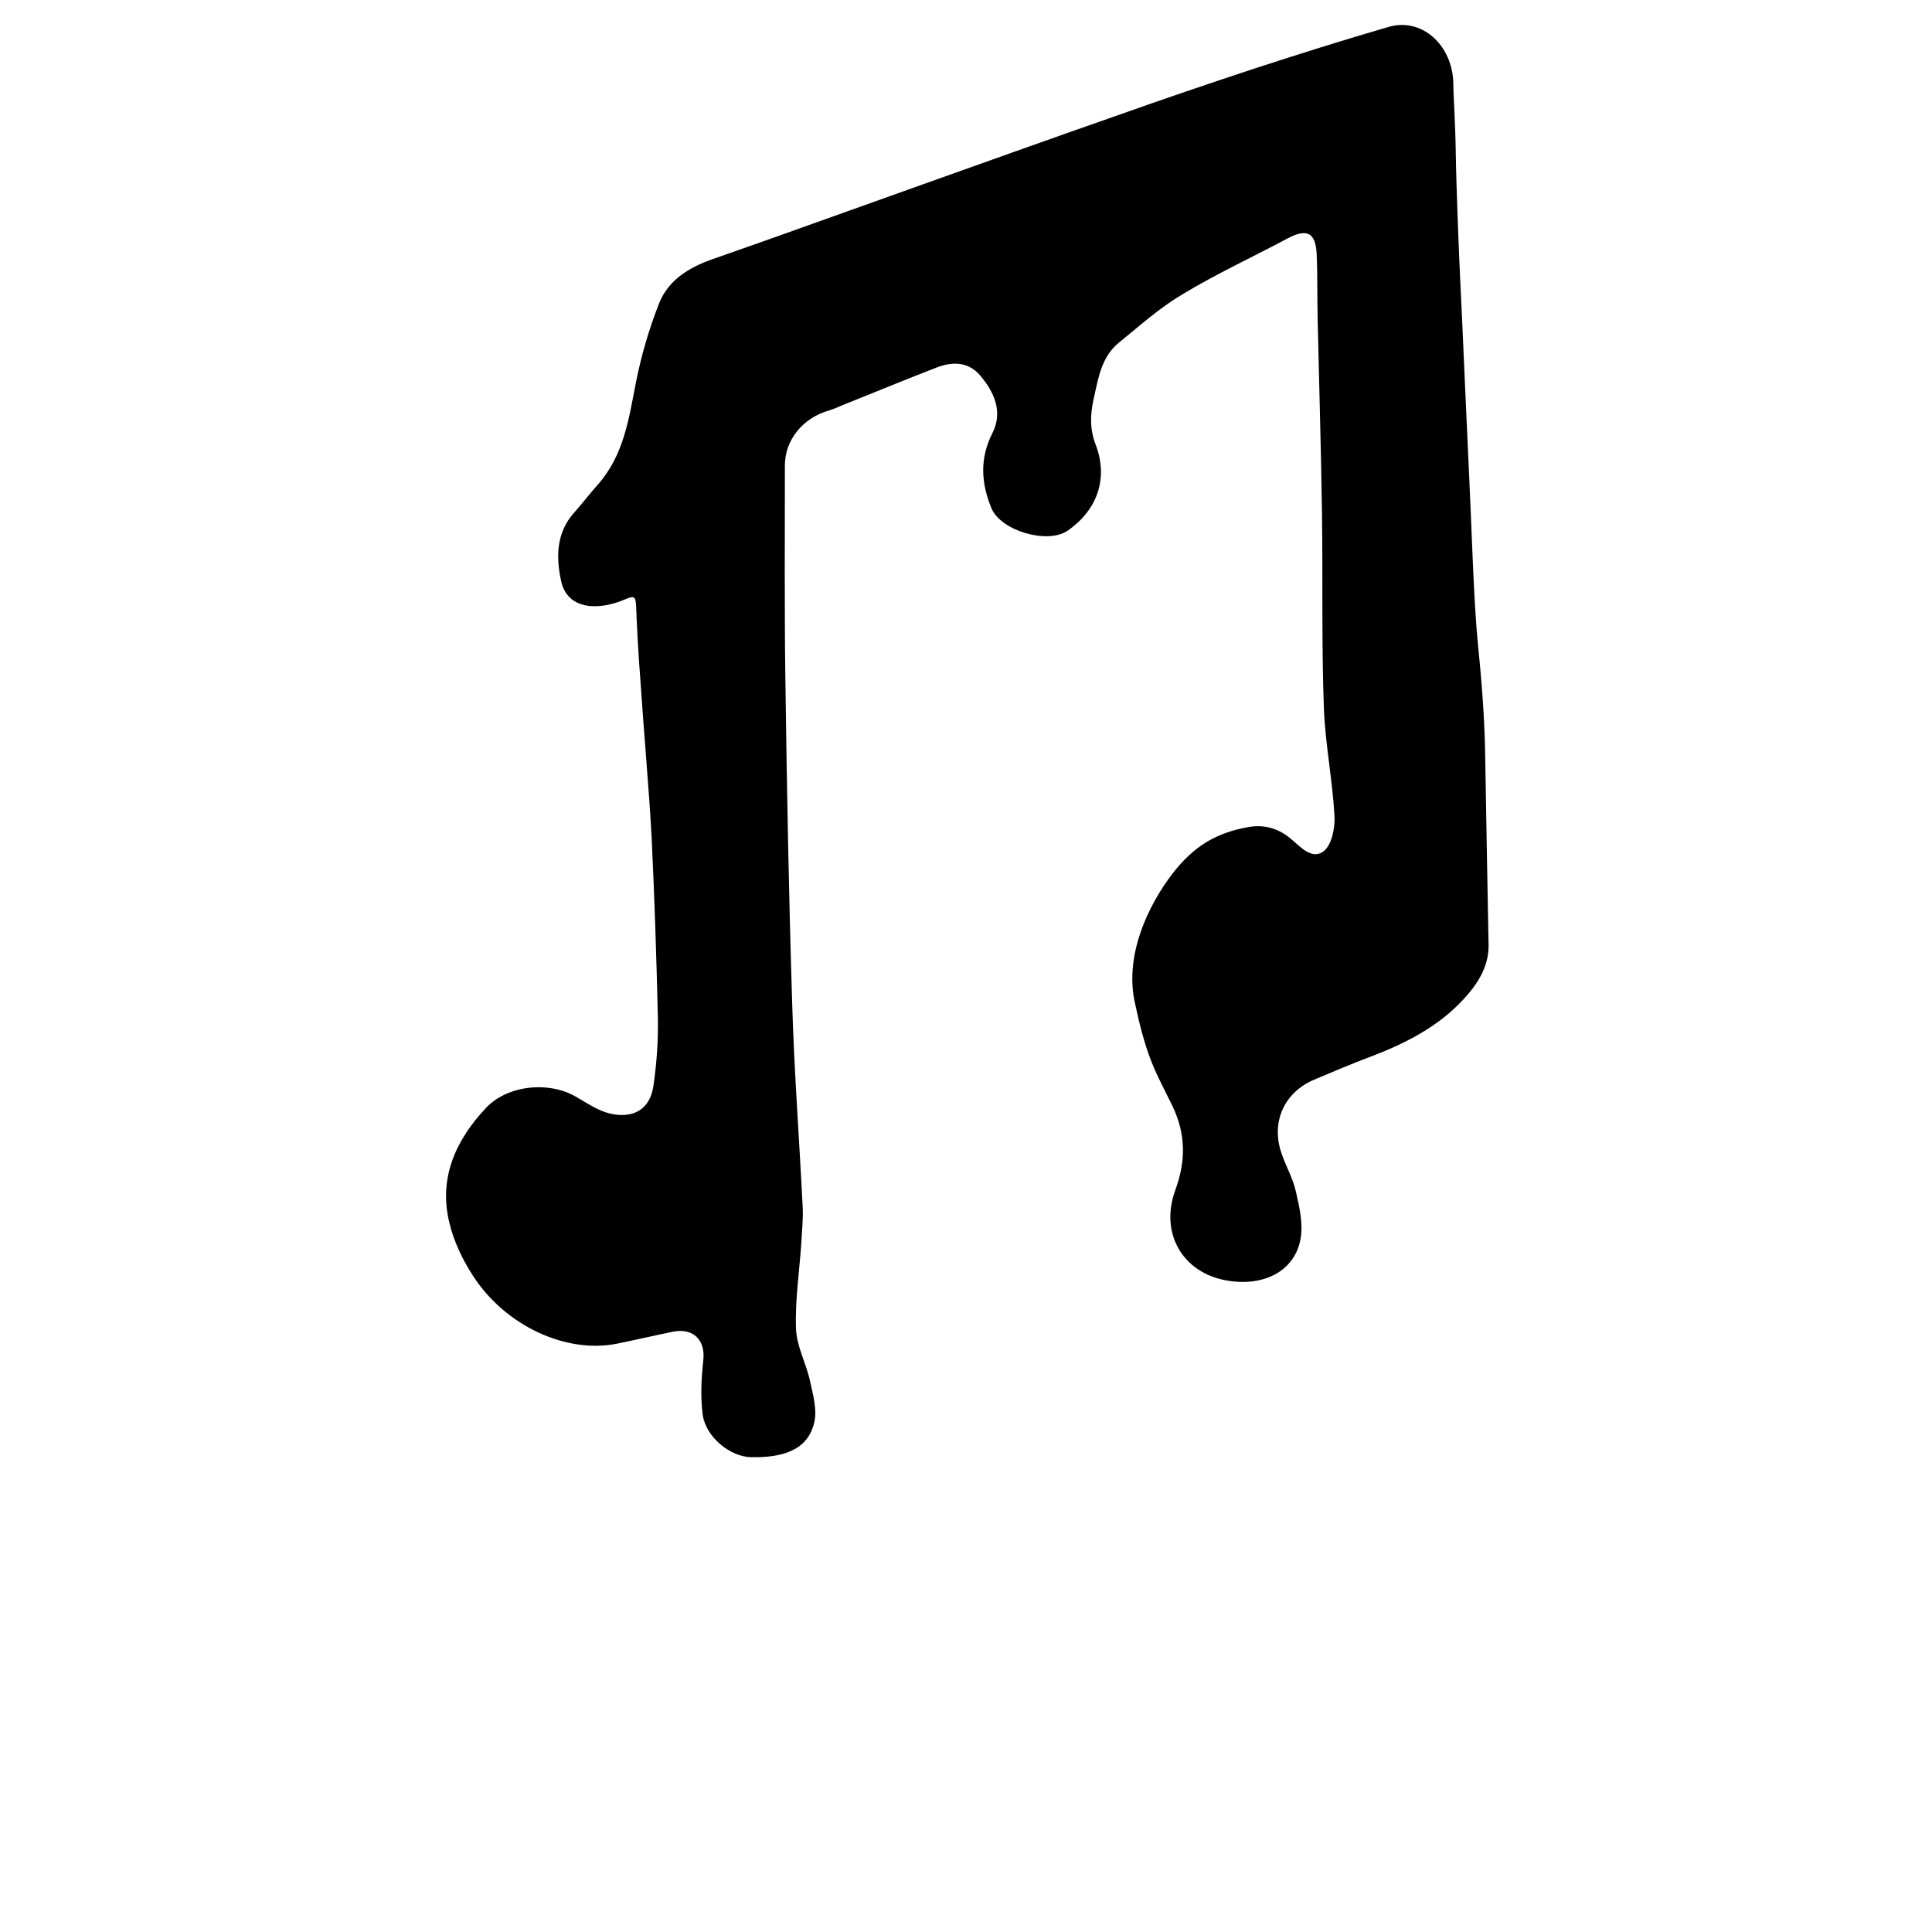 <?xml version="1.0" encoding="utf-8"?>
<!-- Generator: Adobe Illustrator 23.0.6, SVG Export Plug-In . SVG Version: 6.00 Build 0)  -->
<svg version="1.1" id="Layer_1" xmlns="http://www.w3.org/2000/svg" xmlns:xlink="http://www.w3.org/1999/xlink" x="0px" y="0px"
	 viewBox="0 0 400 400" style="enable-background:new 0 0 400 400;" xml:space="preserve">
<path d="M243.7,179.7c4.3-5.1,8.7-7.3,14.4-8.4c3.4-0.7,6.5,0.1,9.2,2.4c2,1.7,4.4,4.4,6.8,2.5c1.6-1.3,2.3-4.7,2.2-7.1
	c-0.4-7.5-1.9-14.9-2.2-22.3c-0.5-13.6-0.2-27.2-0.4-40.8c-0.2-13.4-0.6-26.8-0.9-40.1c-0.1-4.4,0-8.8-0.2-13.3
	c-0.2-4.5-2.1-5.3-5.9-3.3c-7.3,3.9-14.9,7.4-22,11.7c-4.7,2.8-8.8,6.5-13,9.9c-3.7,3-4.3,7.4-5.3,11.8c-0.7,3.3-0.8,6.2,0.5,9.5
	c2.6,7,0.2,13.5-5.9,17.7c-4.2,2.8-13.7,0-15.7-4.6c-2.2-5.3-2.5-10.4,0.2-15.7c2.2-4.4,0.3-8.5-2.6-11.9c-2.4-2.8-5.7-2.9-9-1.6
	c-6.2,2.4-12.3,4.9-18.5,7.4c-1.3,0.5-2.5,1.1-3.8,1.5c-5.3,1.5-9.1,6-9.1,11.4c0,14.6-0.1,29.3,0.1,43.9c0.3,22.3,0.7,44.7,1.4,67
	c0.4,14.3,1.5,28.6,2.2,42.9c0.1,2.4-0.2,4.8-0.3,7.2c-0.4,5.9-1.3,11.8-1.1,17.6c0.1,3.7,2.1,7.2,2.9,10.9c0.6,2.8,1.5,5.9,0.9,8.5
	c-1.3,6-6.8,7.4-13.1,7.3c-4.3-0.1-9.3-4.1-10-8.7c-0.5-3.7-0.3-7.5,0.1-11.3c0.5-4.2-2-6.8-6.2-6c-3.9,0.8-7.8,1.7-11.7,2.5
	c-10.5,2.1-23.1-3.7-29.8-14.1c-2.2-3.4-4-7.2-4.9-11.1c-2.2-9.2,1.4-17,7.6-23.6c4.5-4.8,13.1-5.6,18.7-2.3c1.7,1,3.4,2.1,5.3,2.9
	c4.2,1.7,9.8,1.3,10.7-5.3c0.7-4.8,1-9.6,0.9-14.4c-0.3-12.4-0.7-24.8-1.3-37.2c-0.6-10.7-1.6-21.4-2.3-32.1
	c-0.4-5.1-0.7-10.3-0.9-15.5c-0.1-1.9-0.3-2.3-2.3-1.4c-5.6,2.4-11.9,2.1-13.2-3.7c-1.1-4.9-1.1-10.1,2.7-14.3
	c1.7-1.9,3.2-3.9,4.9-5.8c5.4-6.1,6.4-13.7,7.9-21.3c1.1-5.5,2.7-11,4.8-16.3c1.9-4.7,6.1-7.3,10.9-9c13.5-4.7,27-9.6,40.5-14.4
	c14.6-5.2,29.1-10.4,43.7-15.5c9.3-3.3,18.7-6.5,28.1-9.6c9.2-3,18.4-5.9,27.7-8.6c6.9-2.1,13.4,3.7,13.5,11.8
	c0,2.4,0.4,7.5,0.5,14.3s0.7,22.2,1,27.9c0.3,5.7,1.1,24.8,1.7,37.3c0.6,12.3,1,27.7,1.9,36.6s1.4,16,1.5,23.5s0.7,38.8,0.7,38.8
	c0,4.4-2.3,8-5.3,11.2c-5.3,5.7-12.1,9.1-19.2,11.8c-4,1.5-8,3.2-12,4.9c-6.1,2.8-8.6,9-6.3,15.3c0.9,2.6,2.3,5,2.9,7.7
	c0.7,3.1,1.5,6.5,1,9.6c-1.1,6.8-7.6,10.2-15.4,8.8c-9-1.6-13.8-9.7-10.6-18.6c2.2-6,2.3-11.6-0.6-17.6c-3.2-6.6-5.2-9.4-7.6-20.7
	C232.2,196.6,239.4,184.8,243.7,179.7z"/>
</svg>
